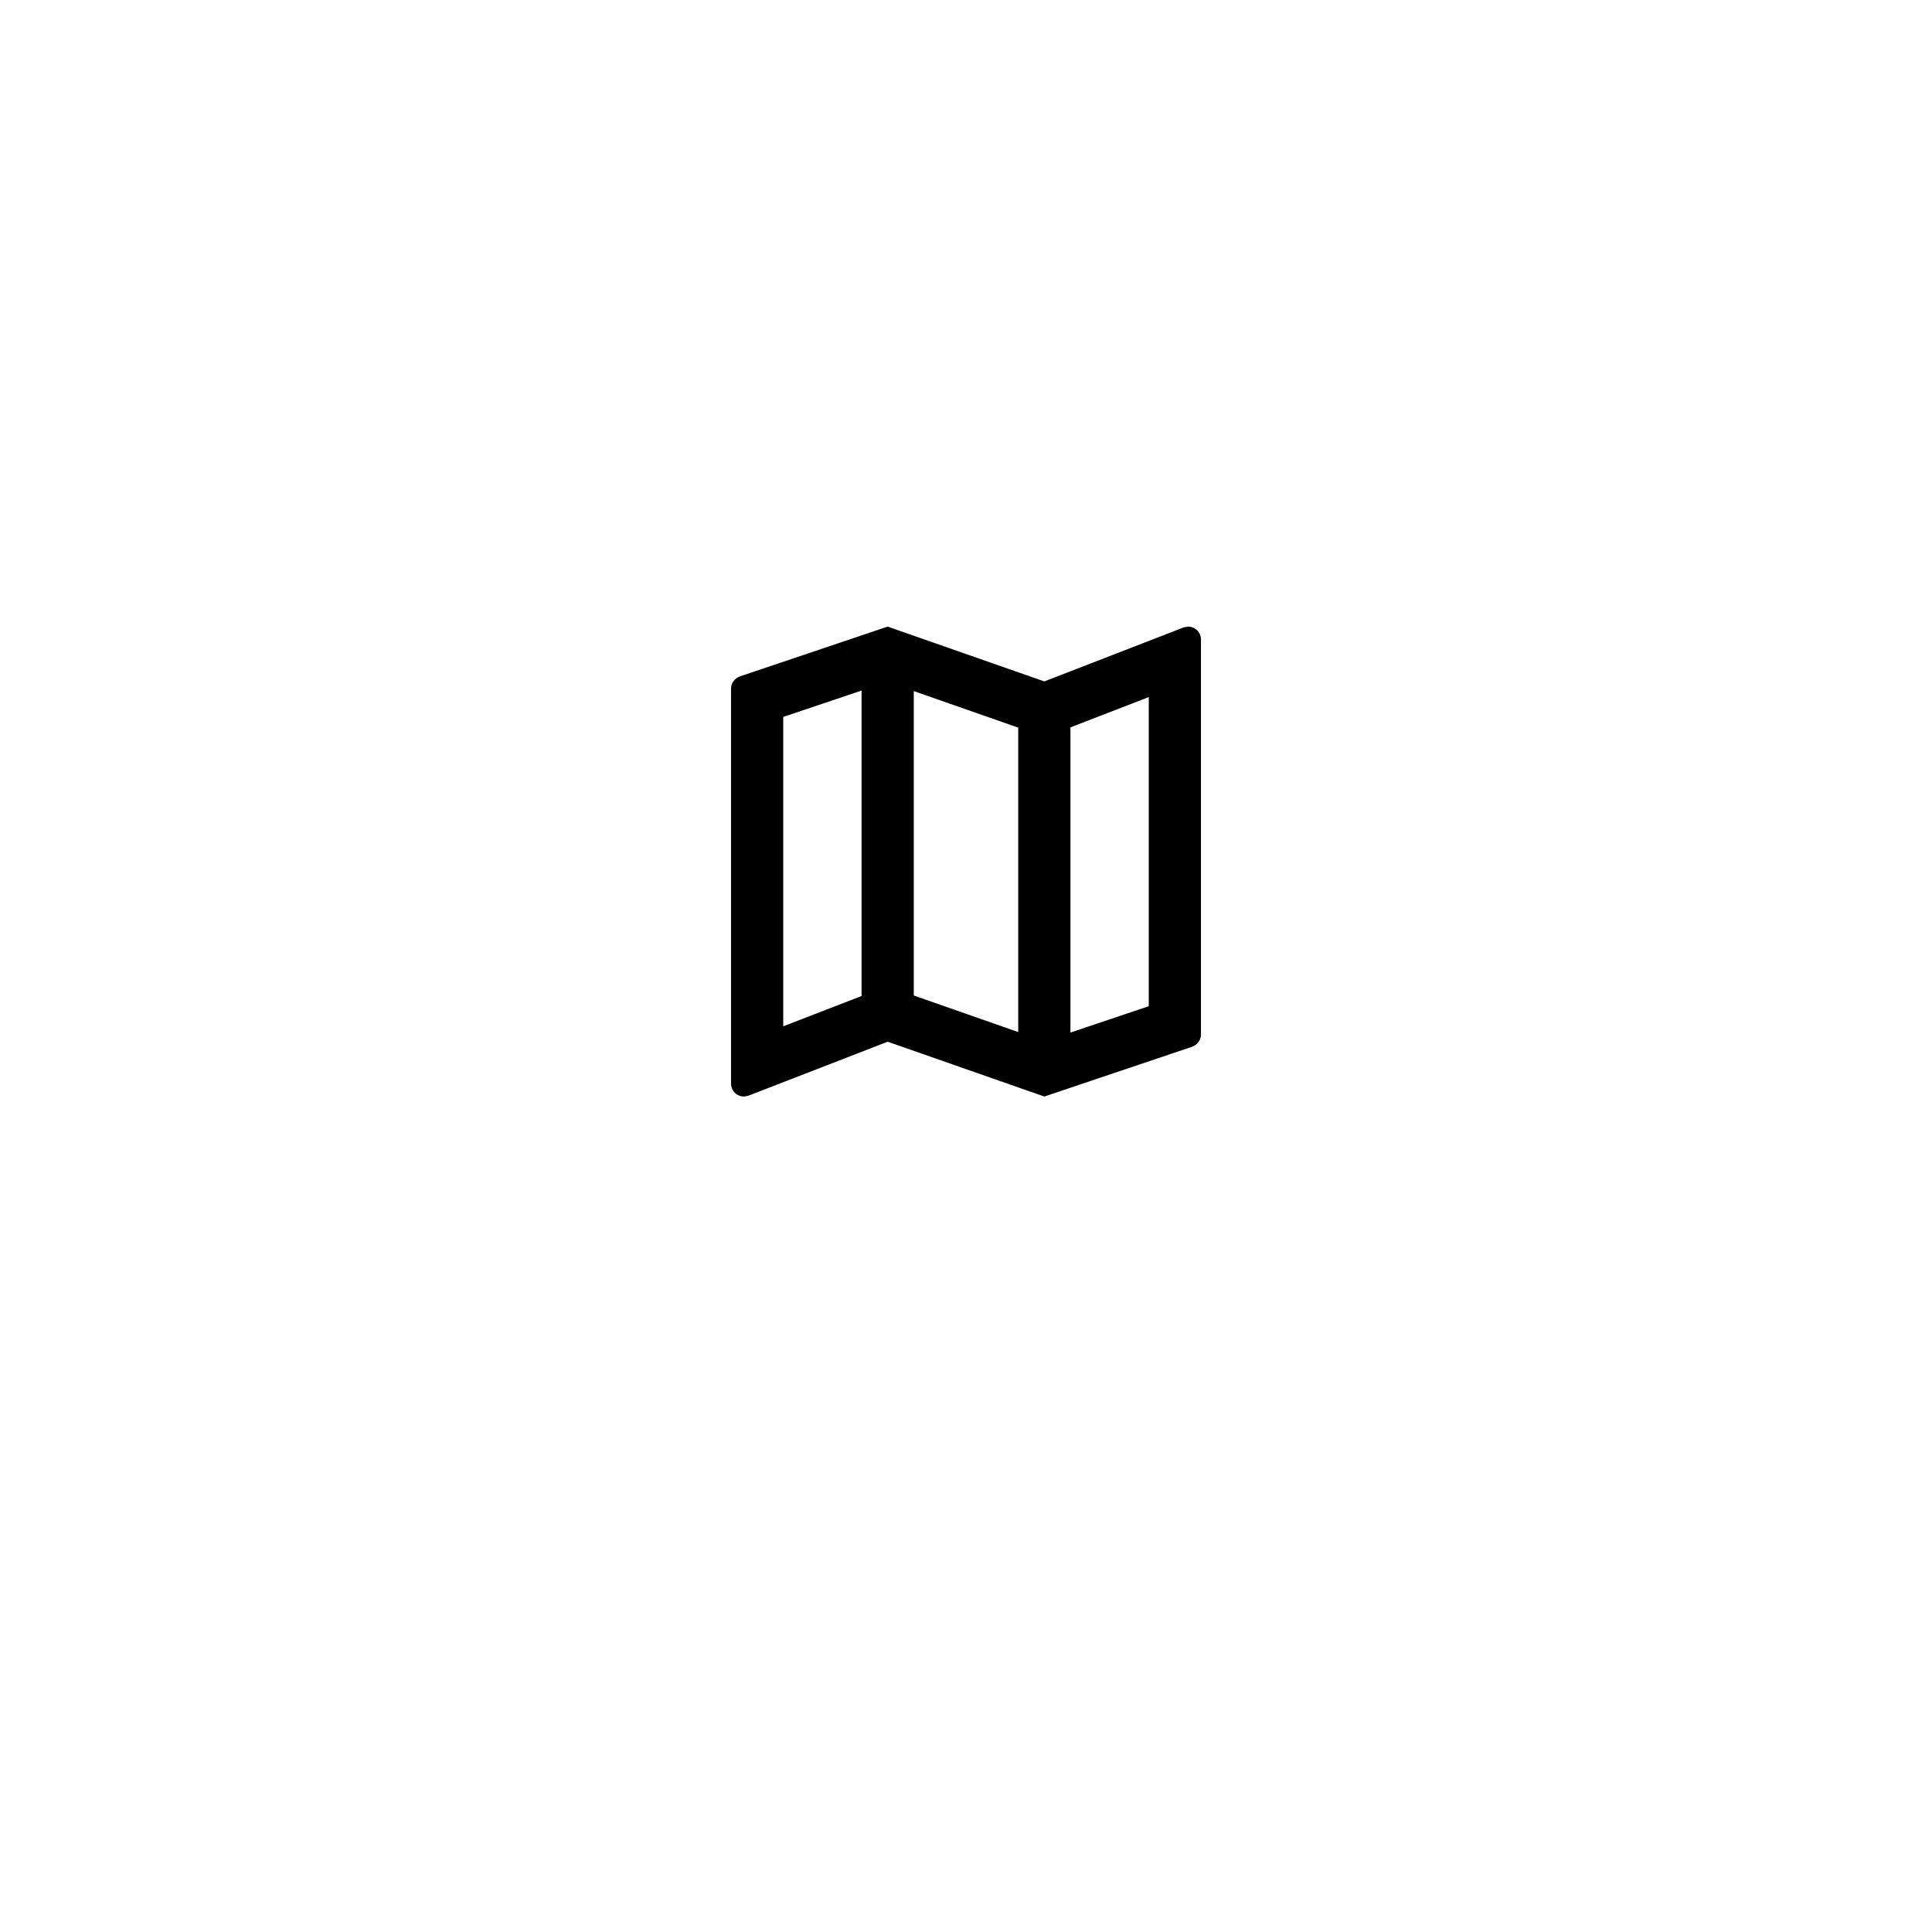 <svg width="74" height="74" viewBox="0 0 74 74" fill="none" xmlns="http://www.w3.org/2000/svg">
<g filter="url(#filter0_d)">
<rect x="10" y="6" width="54" height="54" rx="10" fill="white"/>
</g>
<path fill-rule="evenodd" clip-rule="evenodd" d="M45.34 24.03L45.5 24C45.78 24 46 24.22 46 24.5V39.62C46 39.85 45.85 40.03 45.64 40.1L40 42L34 39.9L28.66 41.97L28.5 42C28.22 42 28 41.78 28 41.5V26.38C28 26.15 28.15 25.97 28.36 25.9L34 24L40 26.1L45.34 24.03ZM39 27.87L35 26.47V38.13L39 39.53V27.87ZM30 27.46L33 26.45V38.15L30 39.31V27.46ZM41 39.55L44 38.54V26.7L41 27.86V39.55Z" fill="black"/>
<defs>
<filter id="filter0_d" x="0" y="0" width="74" height="74" filterUnits="userSpaceOnUse" color-interpolation-filters="sRGB">
<feFlood flood-opacity="0" result="BackgroundImageFix"/>
<feColorMatrix in="SourceAlpha" type="matrix" values="0 0 0 0 0 0 0 0 0 0 0 0 0 0 0 0 0 0 127 0"/>
<feOffset dy="4"/>
<feGaussianBlur stdDeviation="5"/>
<feColorMatrix type="matrix" values="0 0 0 0 0 0 0 0 0 0 0 0 0 0 0 0 0 0 0.05 0"/>
<feBlend mode="normal" in2="BackgroundImageFix" result="effect1_dropShadow"/>
<feBlend mode="normal" in="SourceGraphic" in2="effect1_dropShadow" result="shape"/>
</filter>
</defs>
</svg>
